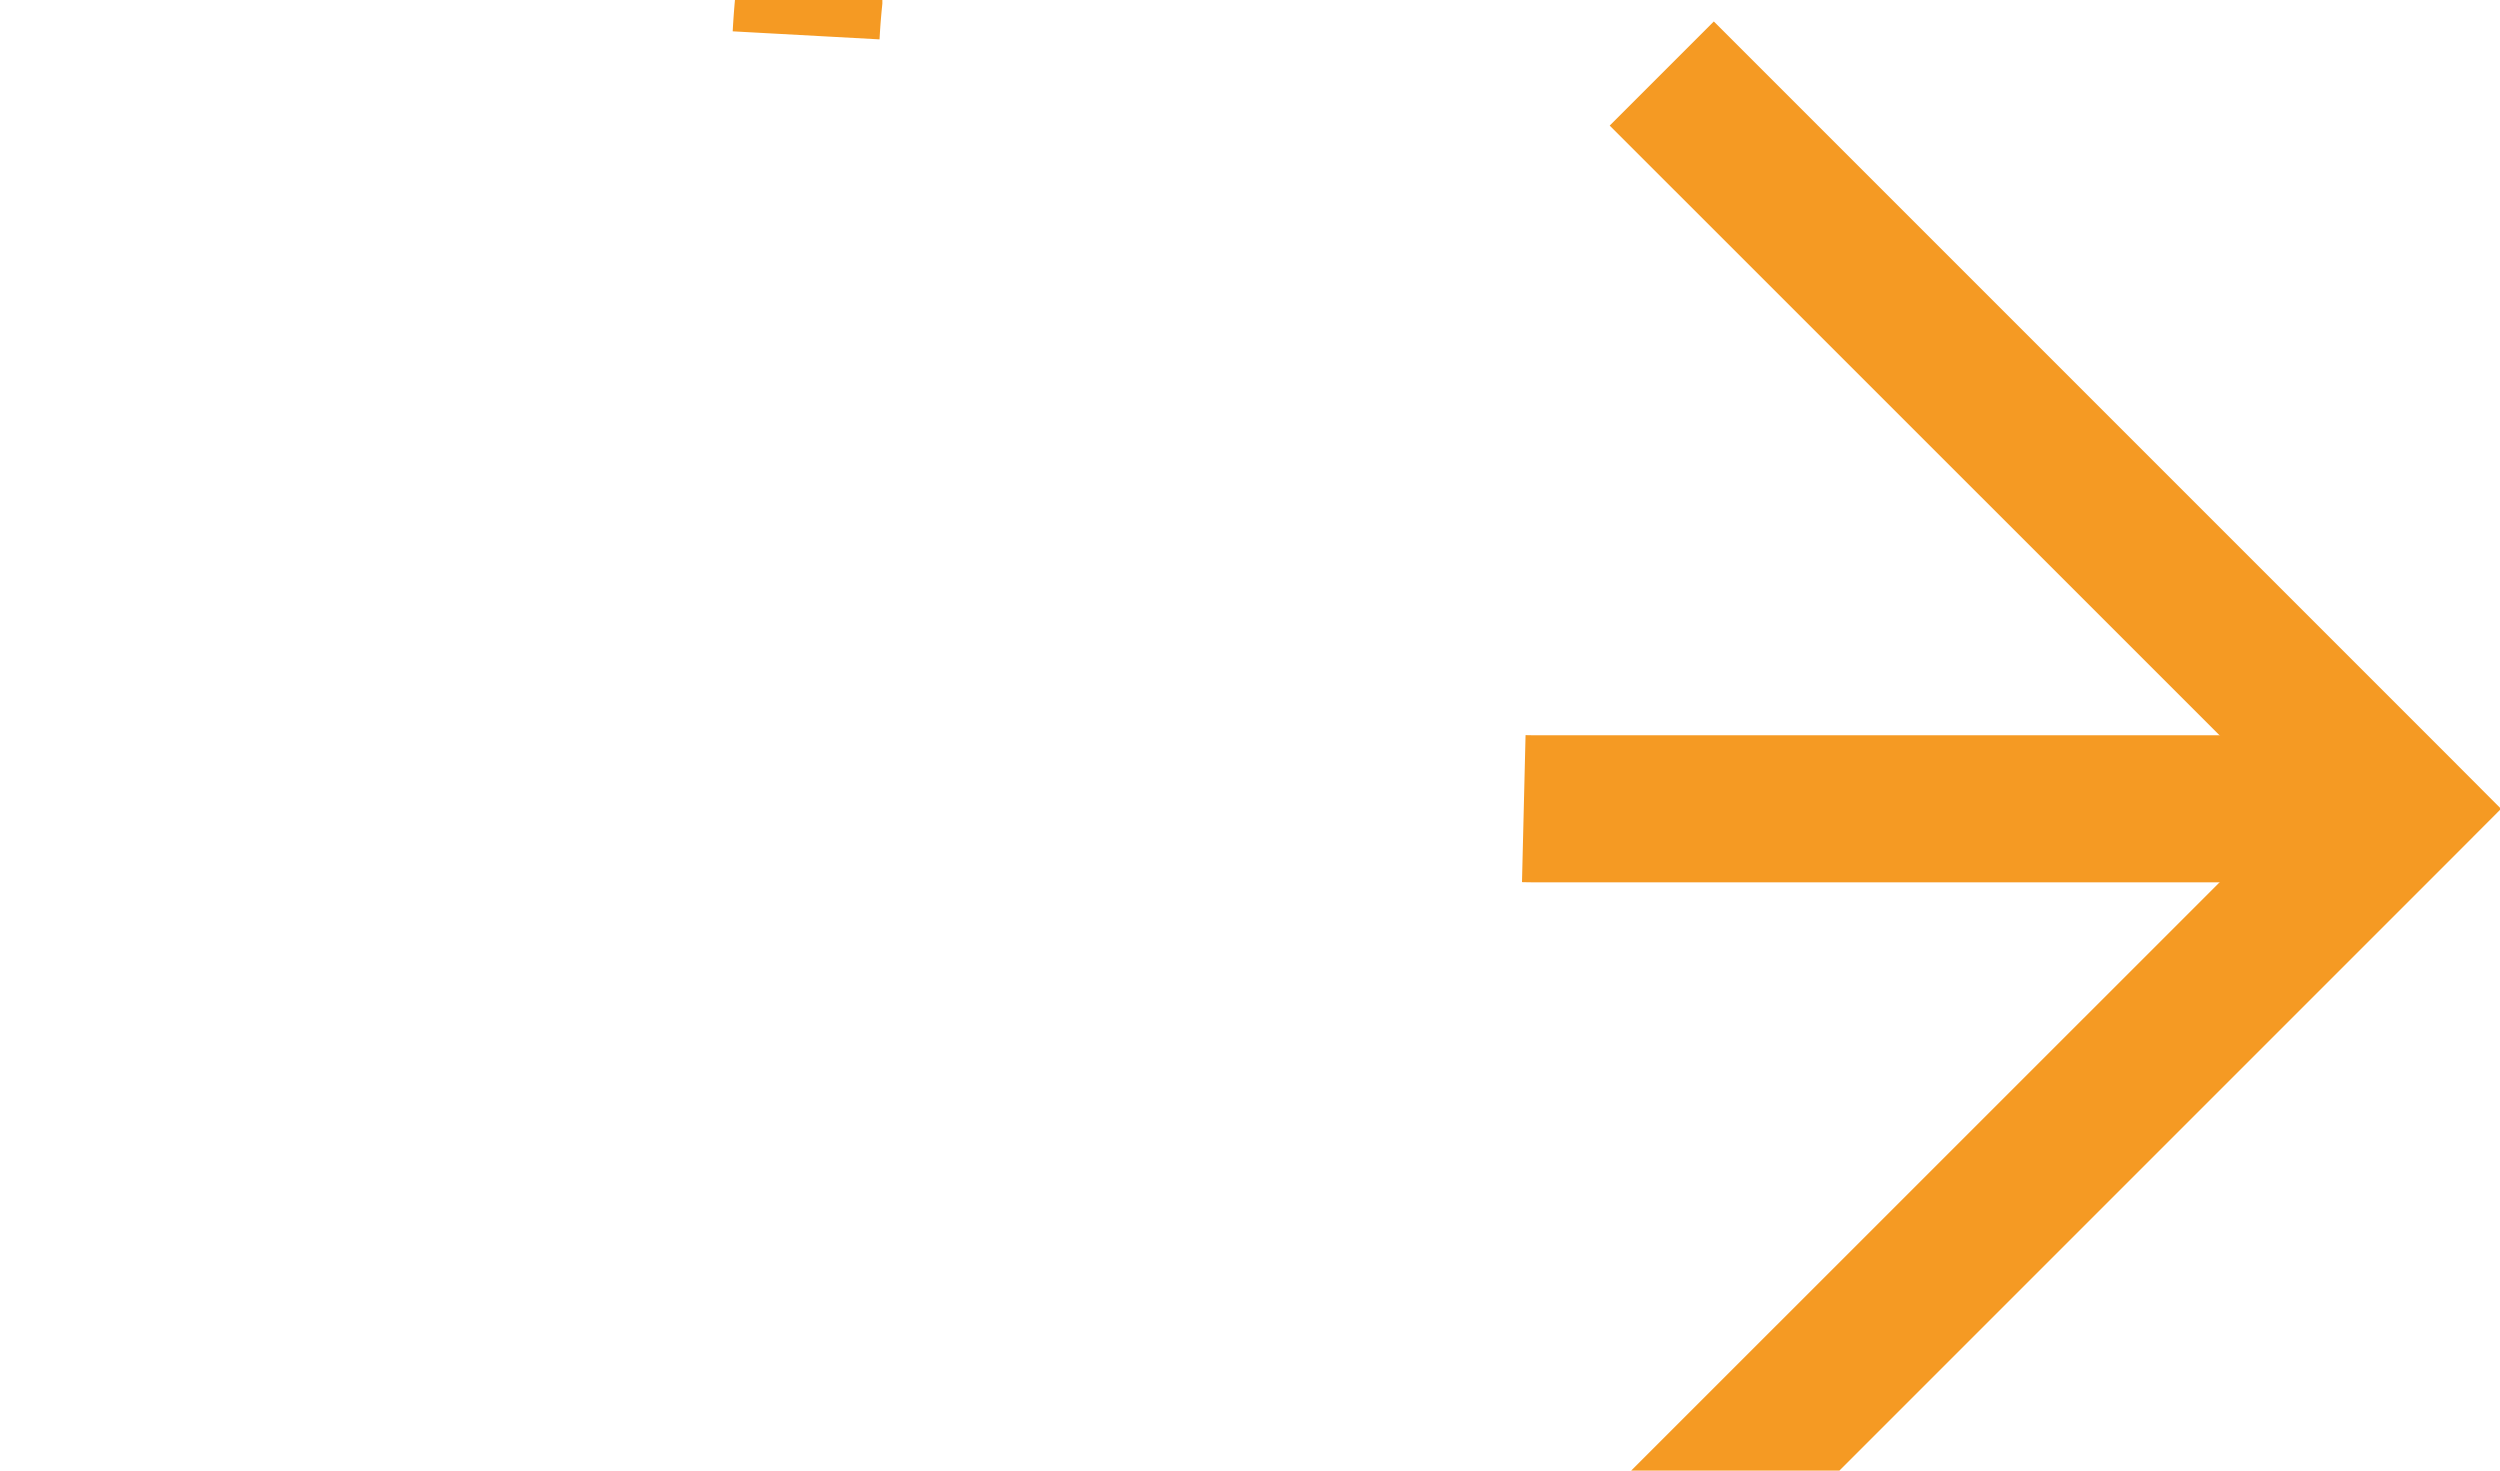 ﻿<?xml version="1.0" encoding="utf-8"?>
<svg version="1.1" xmlns:xlink="http://www.w3.org/1999/xlink" width="17px" height="10px" preserveAspectRatio="xMinYMid meet" viewBox="745 863  17 8" xmlns="http://www.w3.org/2000/svg">
  <path d="M 378.5 863  L 378.5 855  A 5 5 0 0 1 383.5 850.5 L 745 850.5  A 5 5 0 0 1 750.5 855.5 L 750.5 862  A 5 5 0 0 0 755.5 867.5 L 761 867.5  " stroke-width="1" stroke-dasharray="17,8" stroke="#f59a23" fill="none" />
  <path d="M 755.946 862.854  L 760.593 867.5  L 755.946 872.146  L 756.654 872.854  L 761.654 867.854  L 762.007 867.5  L 761.654 867.146  L 756.654 862.146  L 755.946 862.854  Z " fill-rule="nonzero" fill="#f59a23" stroke="none" />
</svg>